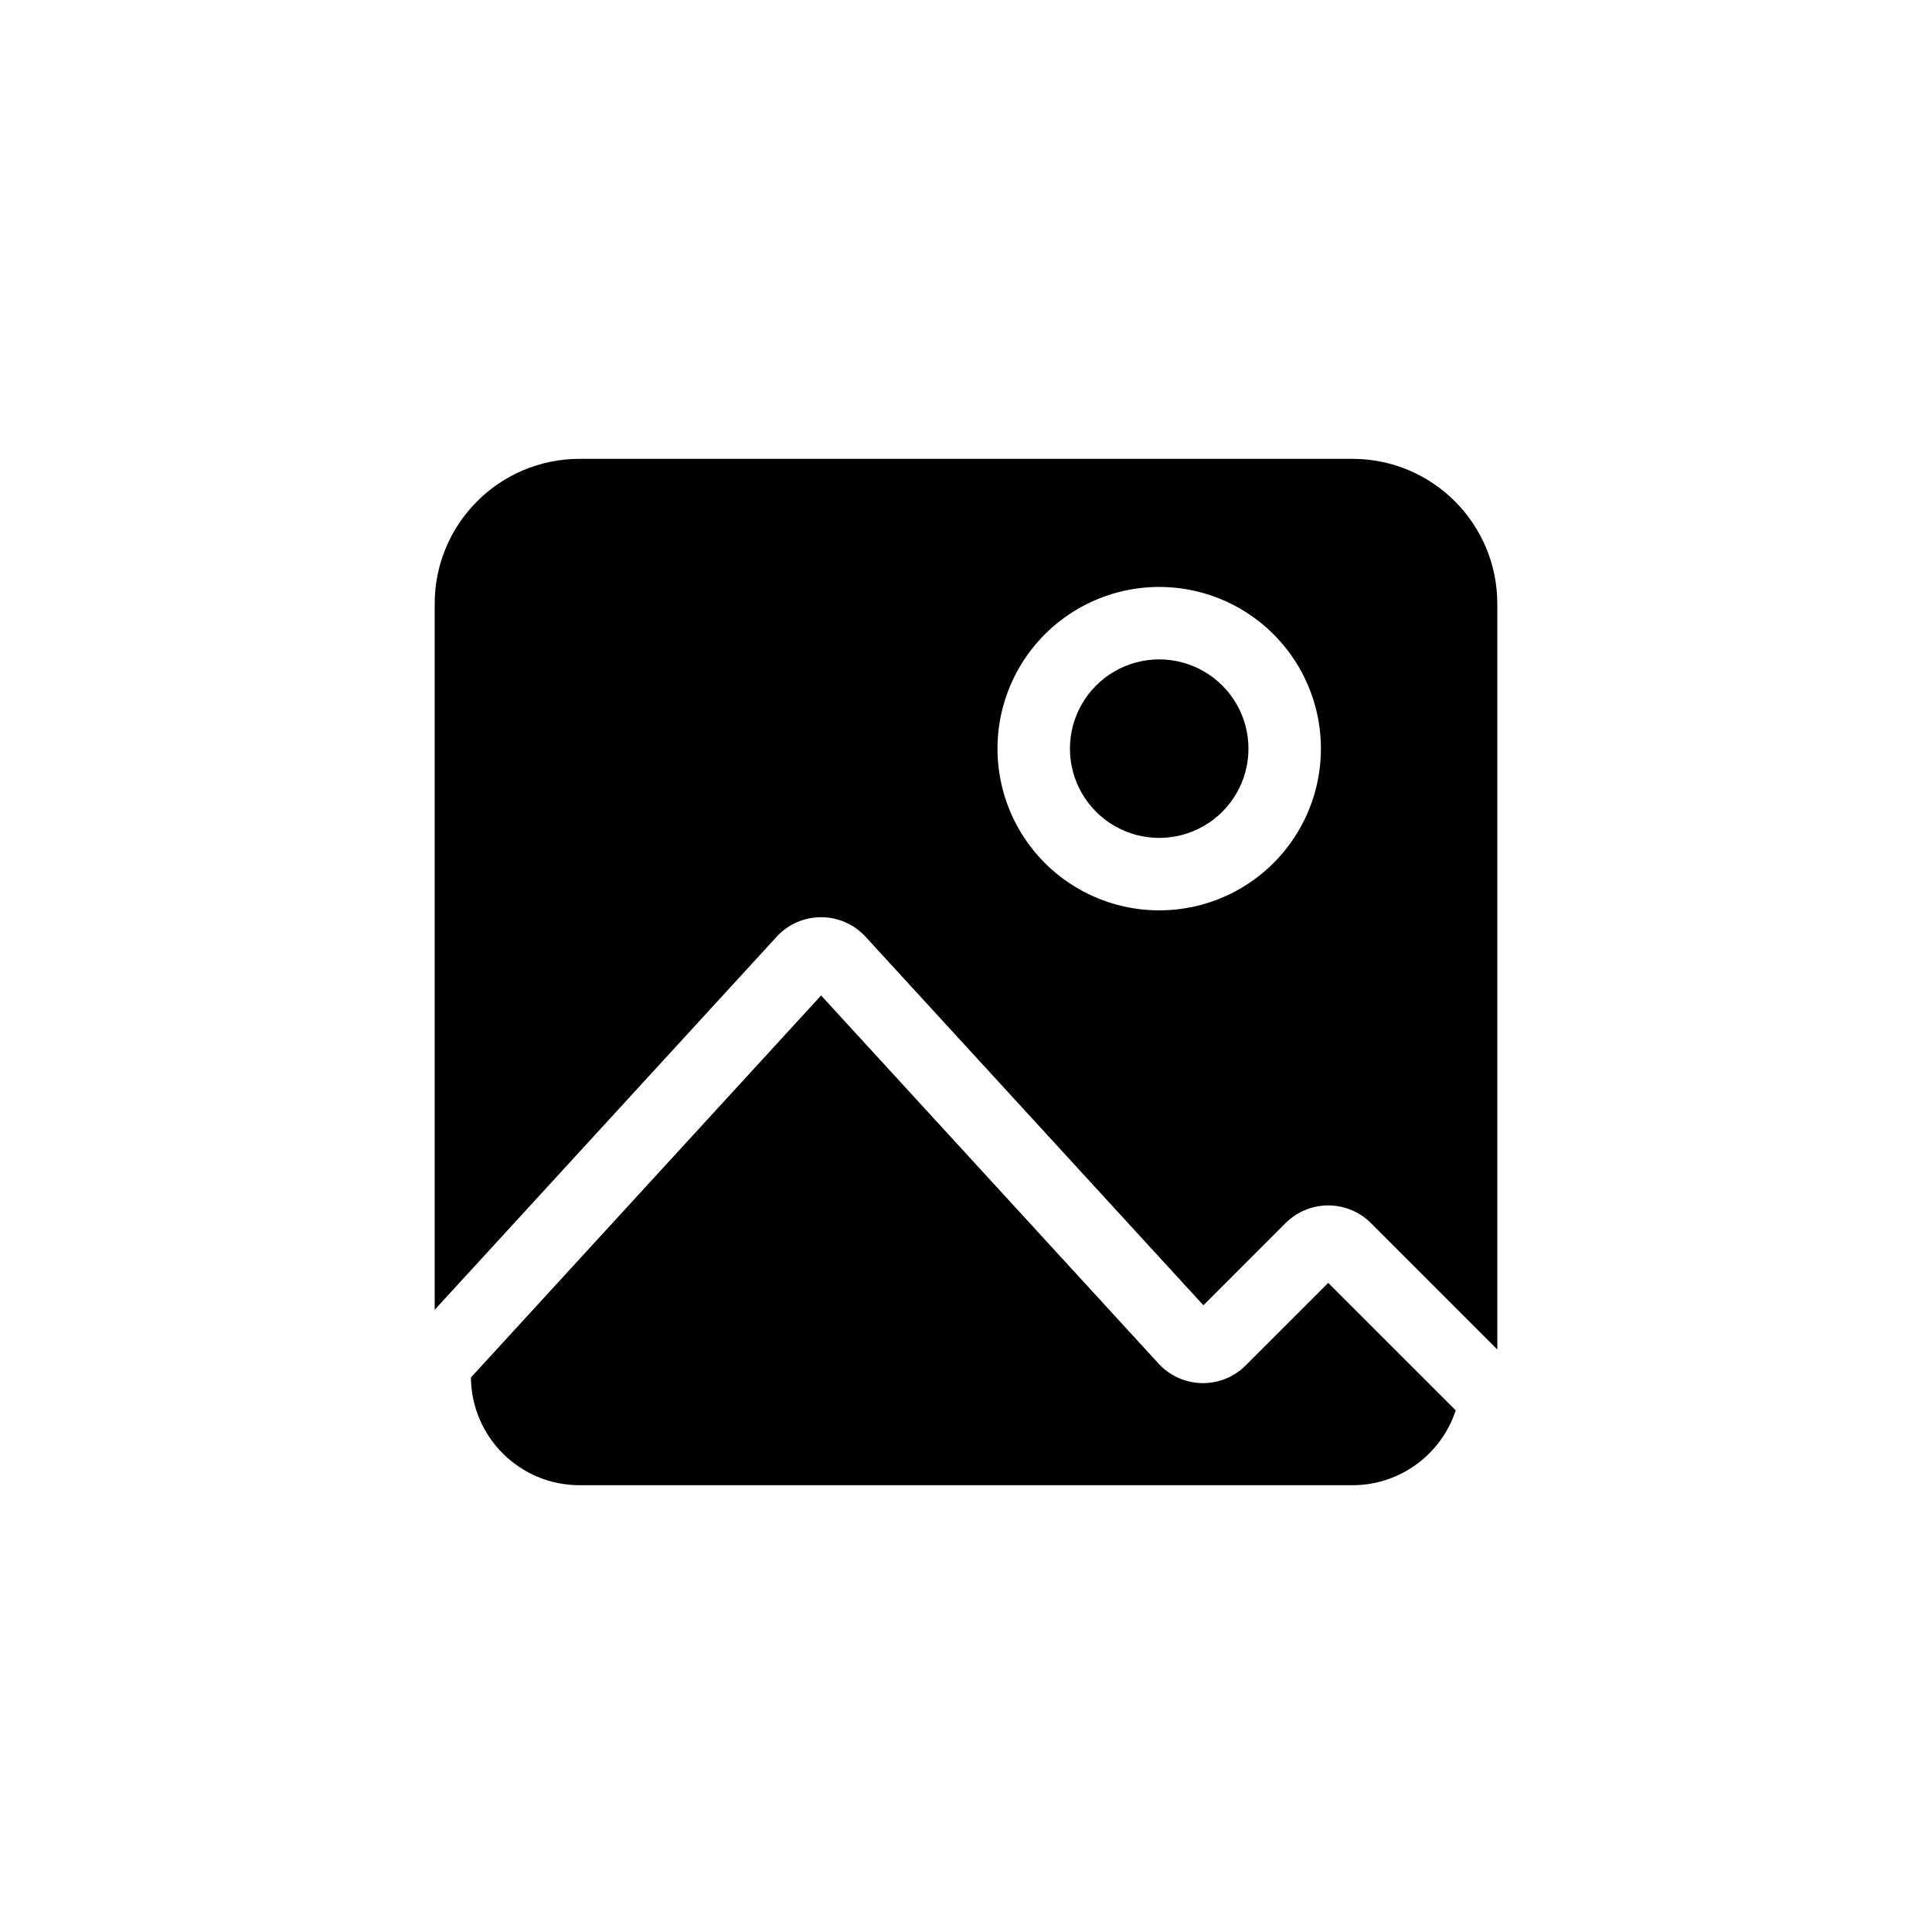 <svg viewBox="0 0 80 80" fill="none">
  <path fill-rule="evenodd" clip-rule="evenodd" d="M18 25C18 21.686 20.686 19 24 19L56 19C59.314 19 62 21.686 62 25L62 55.879L56.768 50.646C55.791 49.67 54.209 49.67 53.232 50.646L49.83 54.049L35.843 38.791C34.852 37.71 33.148 37.71 32.157 38.791L18 54.235L18 25ZM34 41.22L19.5 57.038C19.52 59.506 21.527 61.5 24 61.5L43 61.5H56C57.995 61.5 59.69 60.2 60.279 58.4L55 53.121L51.582 56.539C50.575 57.546 48.933 57.51 47.971 56.461L34 41.22ZM51.348 25.201C49.276 24.005 46.724 24.005 44.652 25.201C42.58 26.397 41.304 28.608 41.304 31C41.304 33.392 42.58 35.603 44.652 36.799C46.724 37.995 49.276 37.995 51.348 36.799C53.42 35.603 54.696 33.392 54.696 31C54.696 28.608 53.42 26.397 51.348 25.201ZM46.152 27.799C47.295 27.139 48.705 27.139 49.848 27.799C50.992 28.459 51.696 29.68 51.696 31C51.696 32.321 50.992 33.541 49.848 34.201C48.705 34.861 47.295 34.861 46.152 34.201C45.008 33.541 44.304 32.321 44.304 31C44.304 29.68 45.008 28.459 46.152 27.799Z" fill="currentColor" />
</svg>
